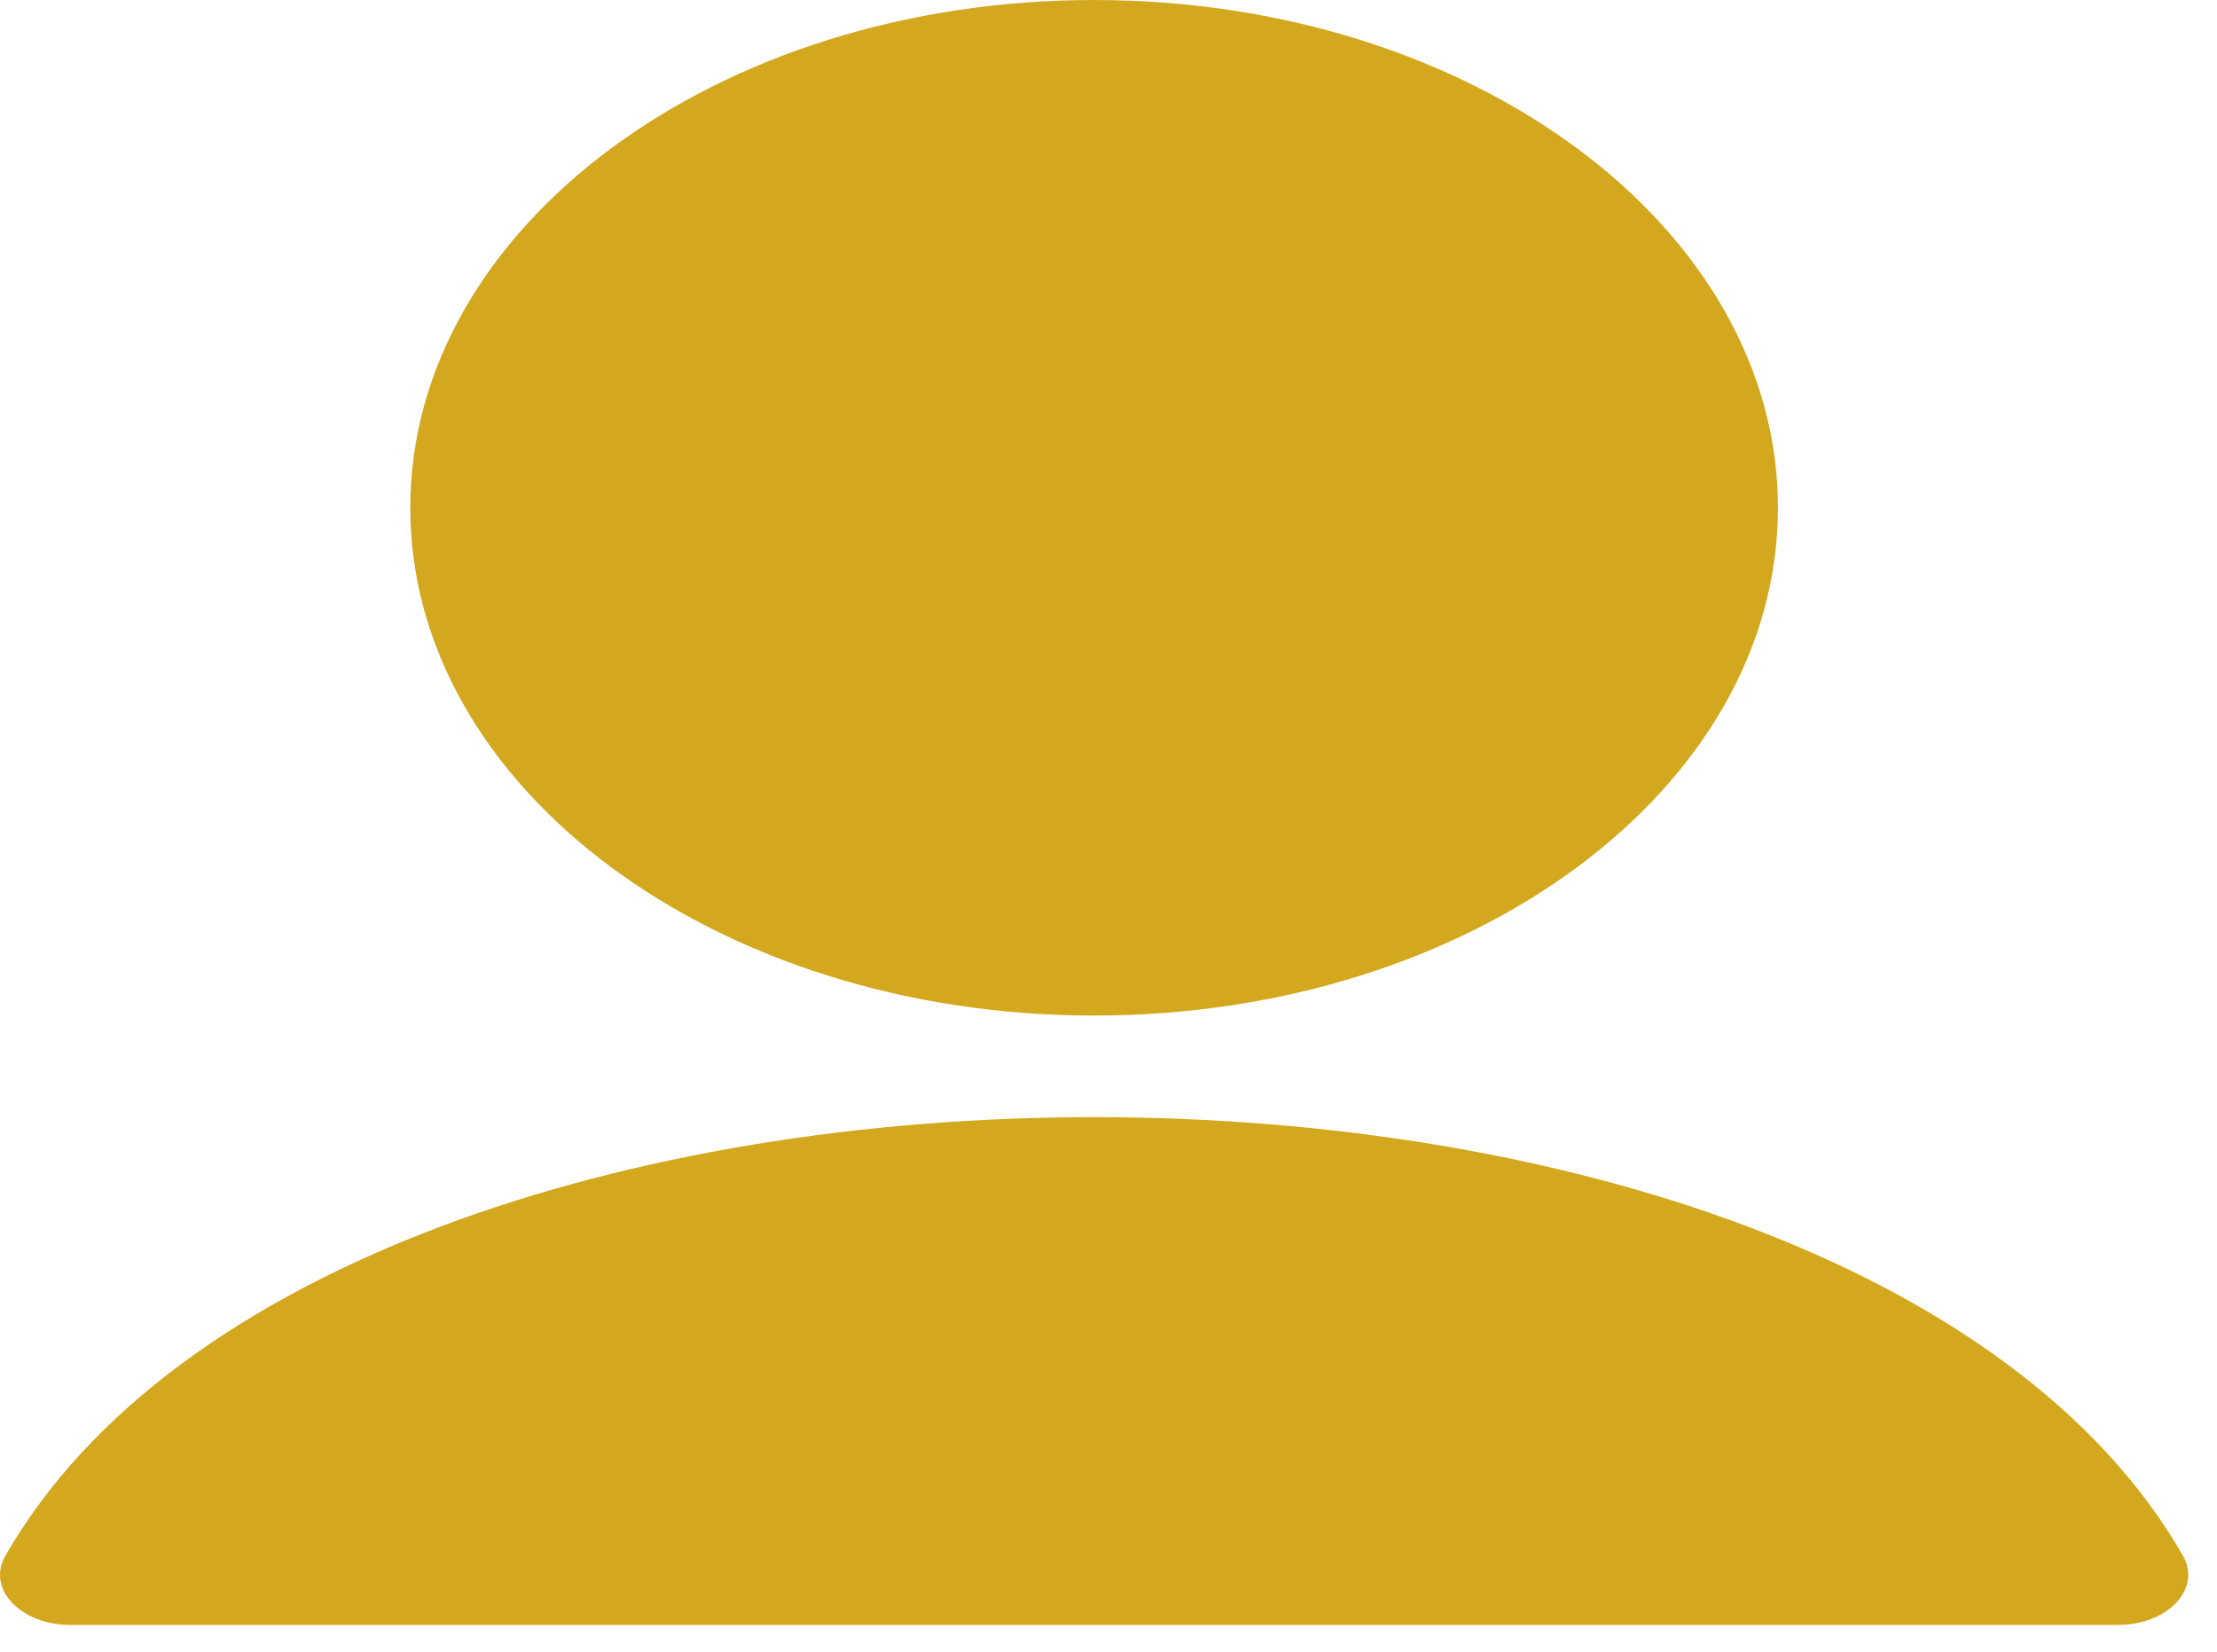 <svg width="51" height="38" viewBox="0 0 51 38" fill="none" xmlns="http://www.w3.org/2000/svg">
<path id="Vector" d="M0.122 35.794C7.833 22.336 42.505 22.336 50.219 35.794C50.653 36.556 49.86 37.383 48.718 37.383H1.62C0.478 37.383 -0.315 36.556 0.122 35.794ZM25.169 0C16.482 0 9.438 5.231 9.438 11.682C9.438 18.133 16.482 23.364 25.169 23.364C33.856 23.364 40.9 18.133 40.9 11.682C40.9 5.231 33.856 0 25.169 0Z" fill="#D4A81E"/>
</svg>
